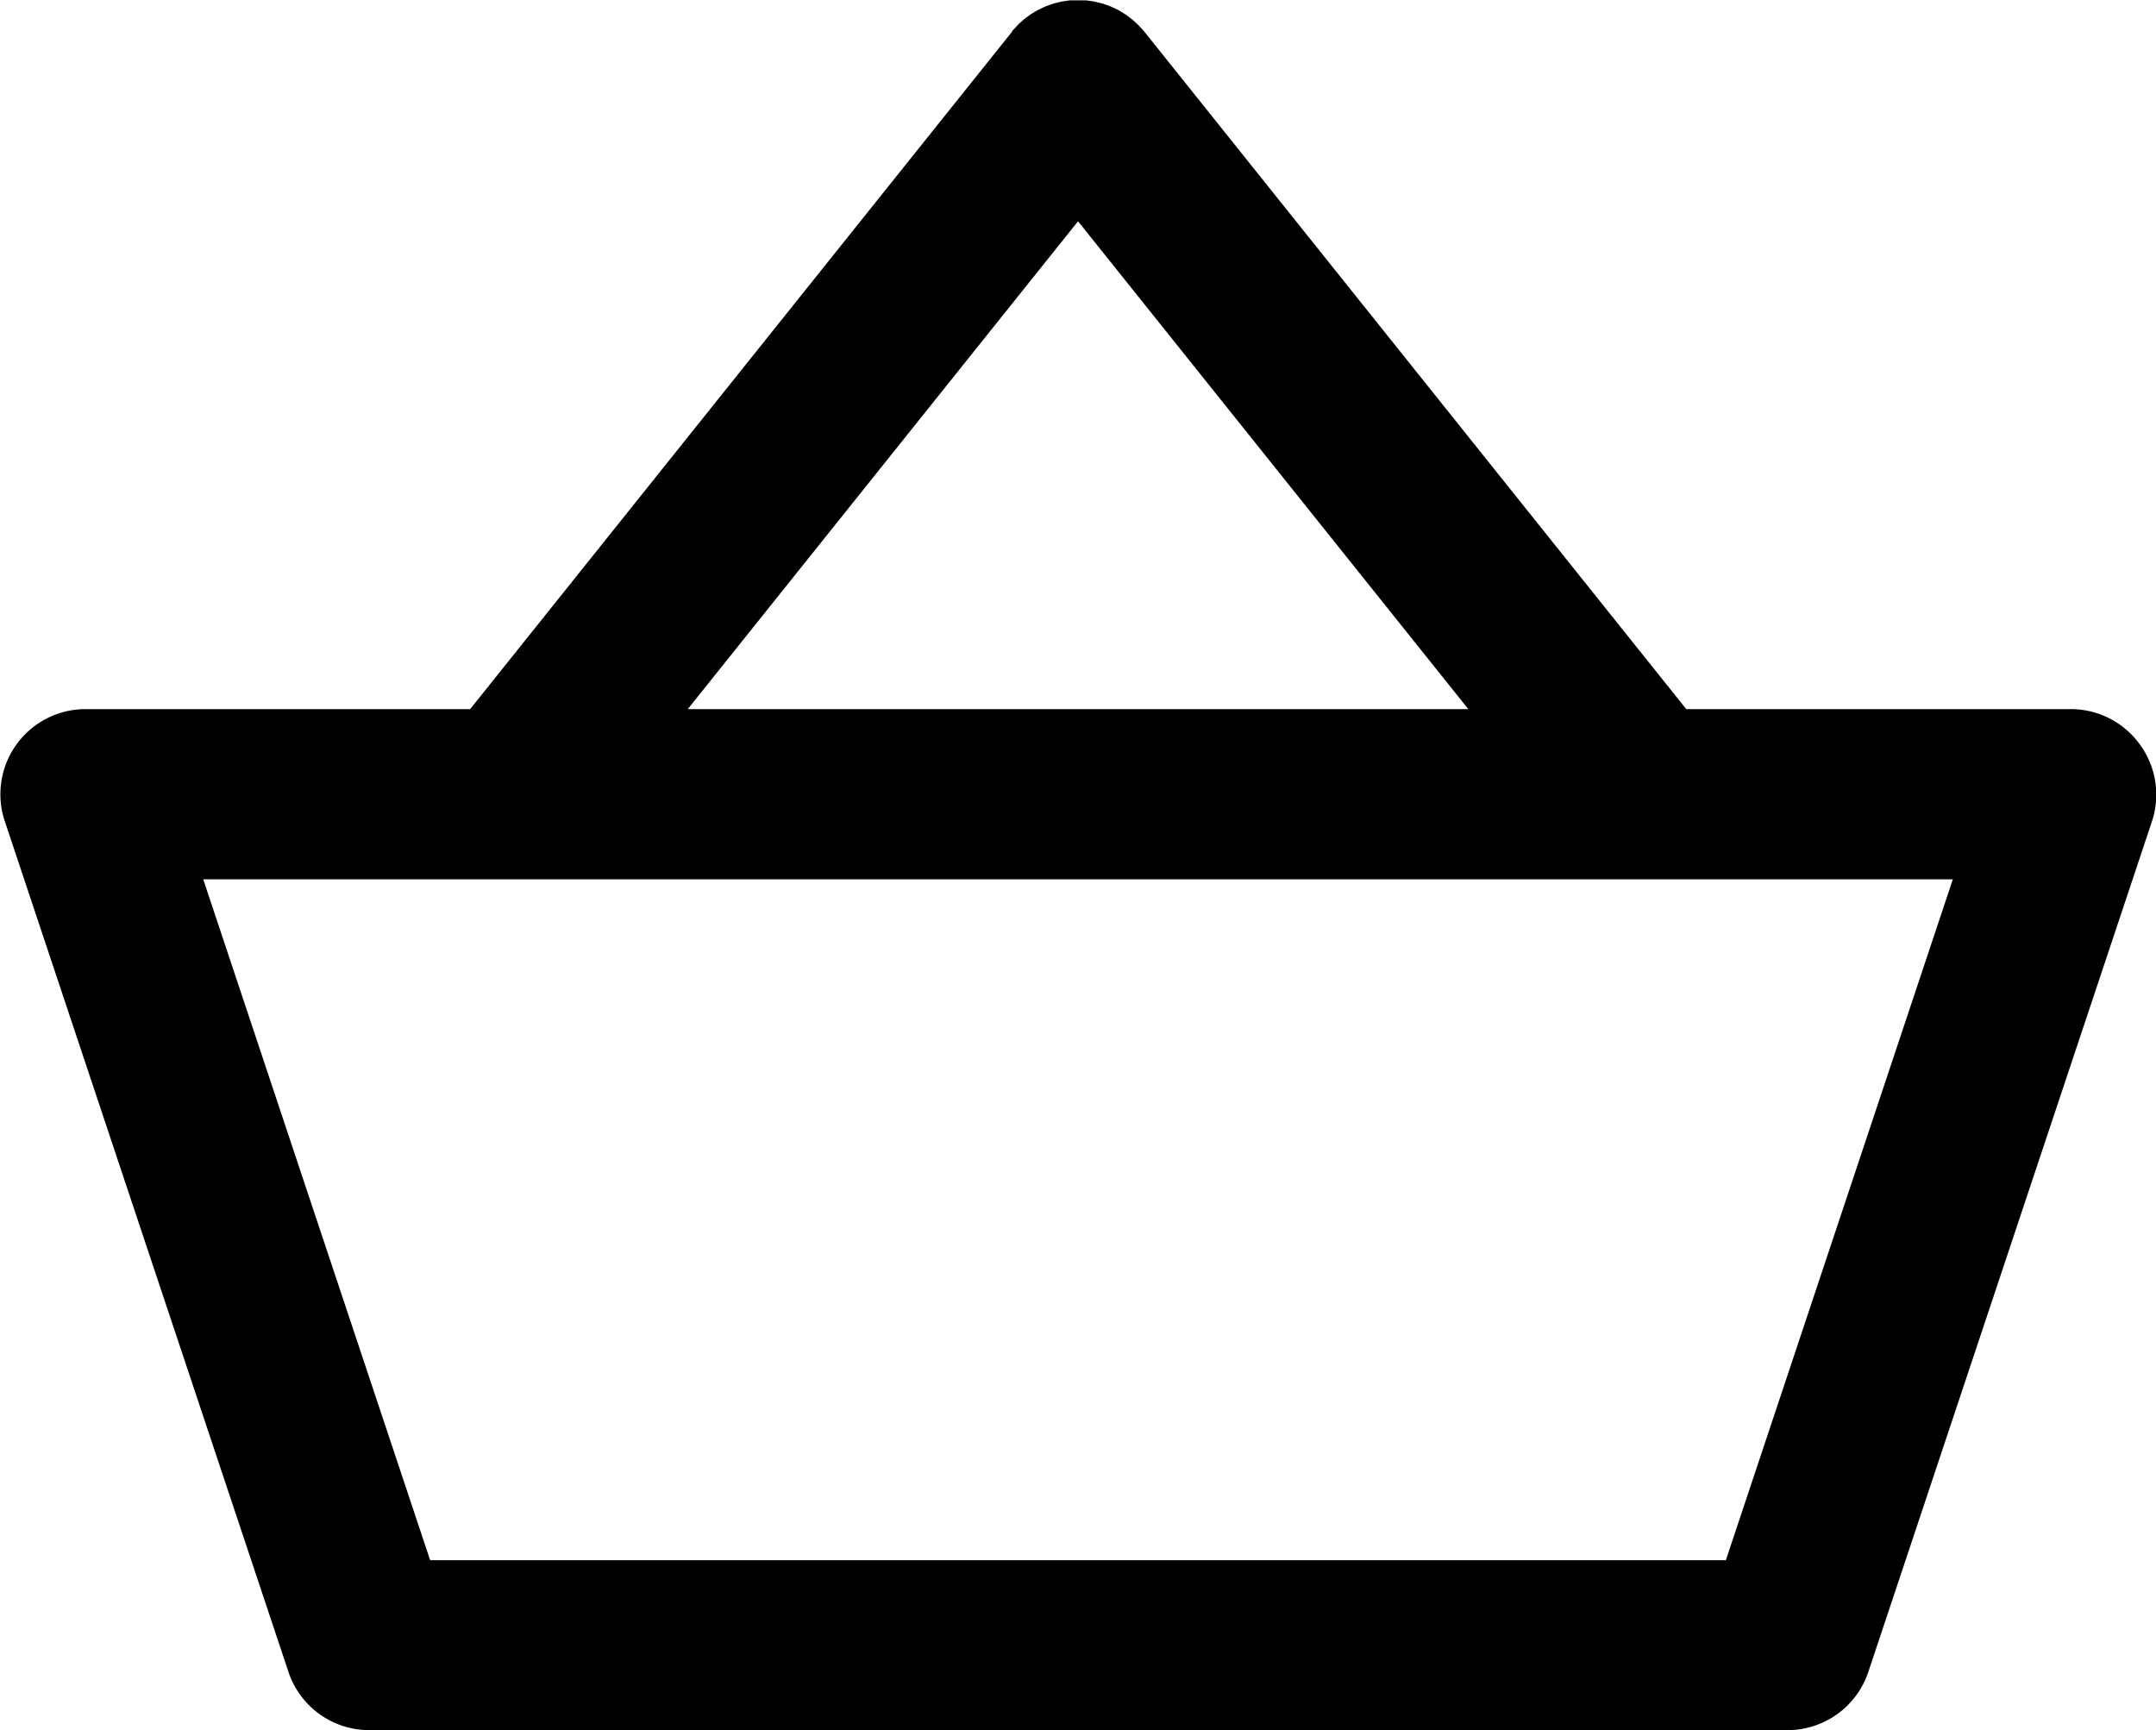 <svg xmlns="http://www.w3.org/2000/svg" width="29.903" height="24" viewBox="0 0 29.903 24"><path d="M5660.708,306.339a1.181,1.181,0,0,0-.957-.491h-5.335l-7.514-9.393-.006-.006c-.015-.018-.031-.036-.048-.054s-.022-.025-.034-.037l-.037-.034c-.018-.017-.035-.033-.054-.048l-.006-.005-.025-.018a.716.716,0,0,0-.065-.047l-.038-.023c-.02-.012-.04-.025-.061-.036l-.049-.023c-.018-.008-.036-.017-.054-.024l-.059-.022-.047-.016-.065-.016-.046-.011-.064-.01-.049-.007c-.02,0-.04,0-.061,0l-.054,0-.055,0c-.02,0-.04,0-.06,0l-.049.007-.065.01-.045.011-.065.016-.047.016-.06.022c-.018.007-.035.016-.053.024l-.049.023c-.021.011-.041.024-.062.036l-.037.023c-.023.015-.044.031-.066.047l-.024.018-.006.005c-.019.015-.037.032-.055.048s-.025.022-.036.034-.023.025-.035.038-.033.035-.048.053l0,.006-7.514,9.393h-5.335a1.181,1.181,0,0,0-1.12,1.554l3.935,11.8a1.18,1.18,0,0,0,1.12.807h19.672a1.181,1.181,0,0,0,1.12-.807l3.935-11.8A1.181,1.181,0,0,0,5660.708,306.339Zm-14.728-7.257,5.413,6.766h-10.826Zm8.985,18.57h-17.971l-3.147-9.443h24.266Z" transform="translate(-5631.028 -296.013)"/></svg>